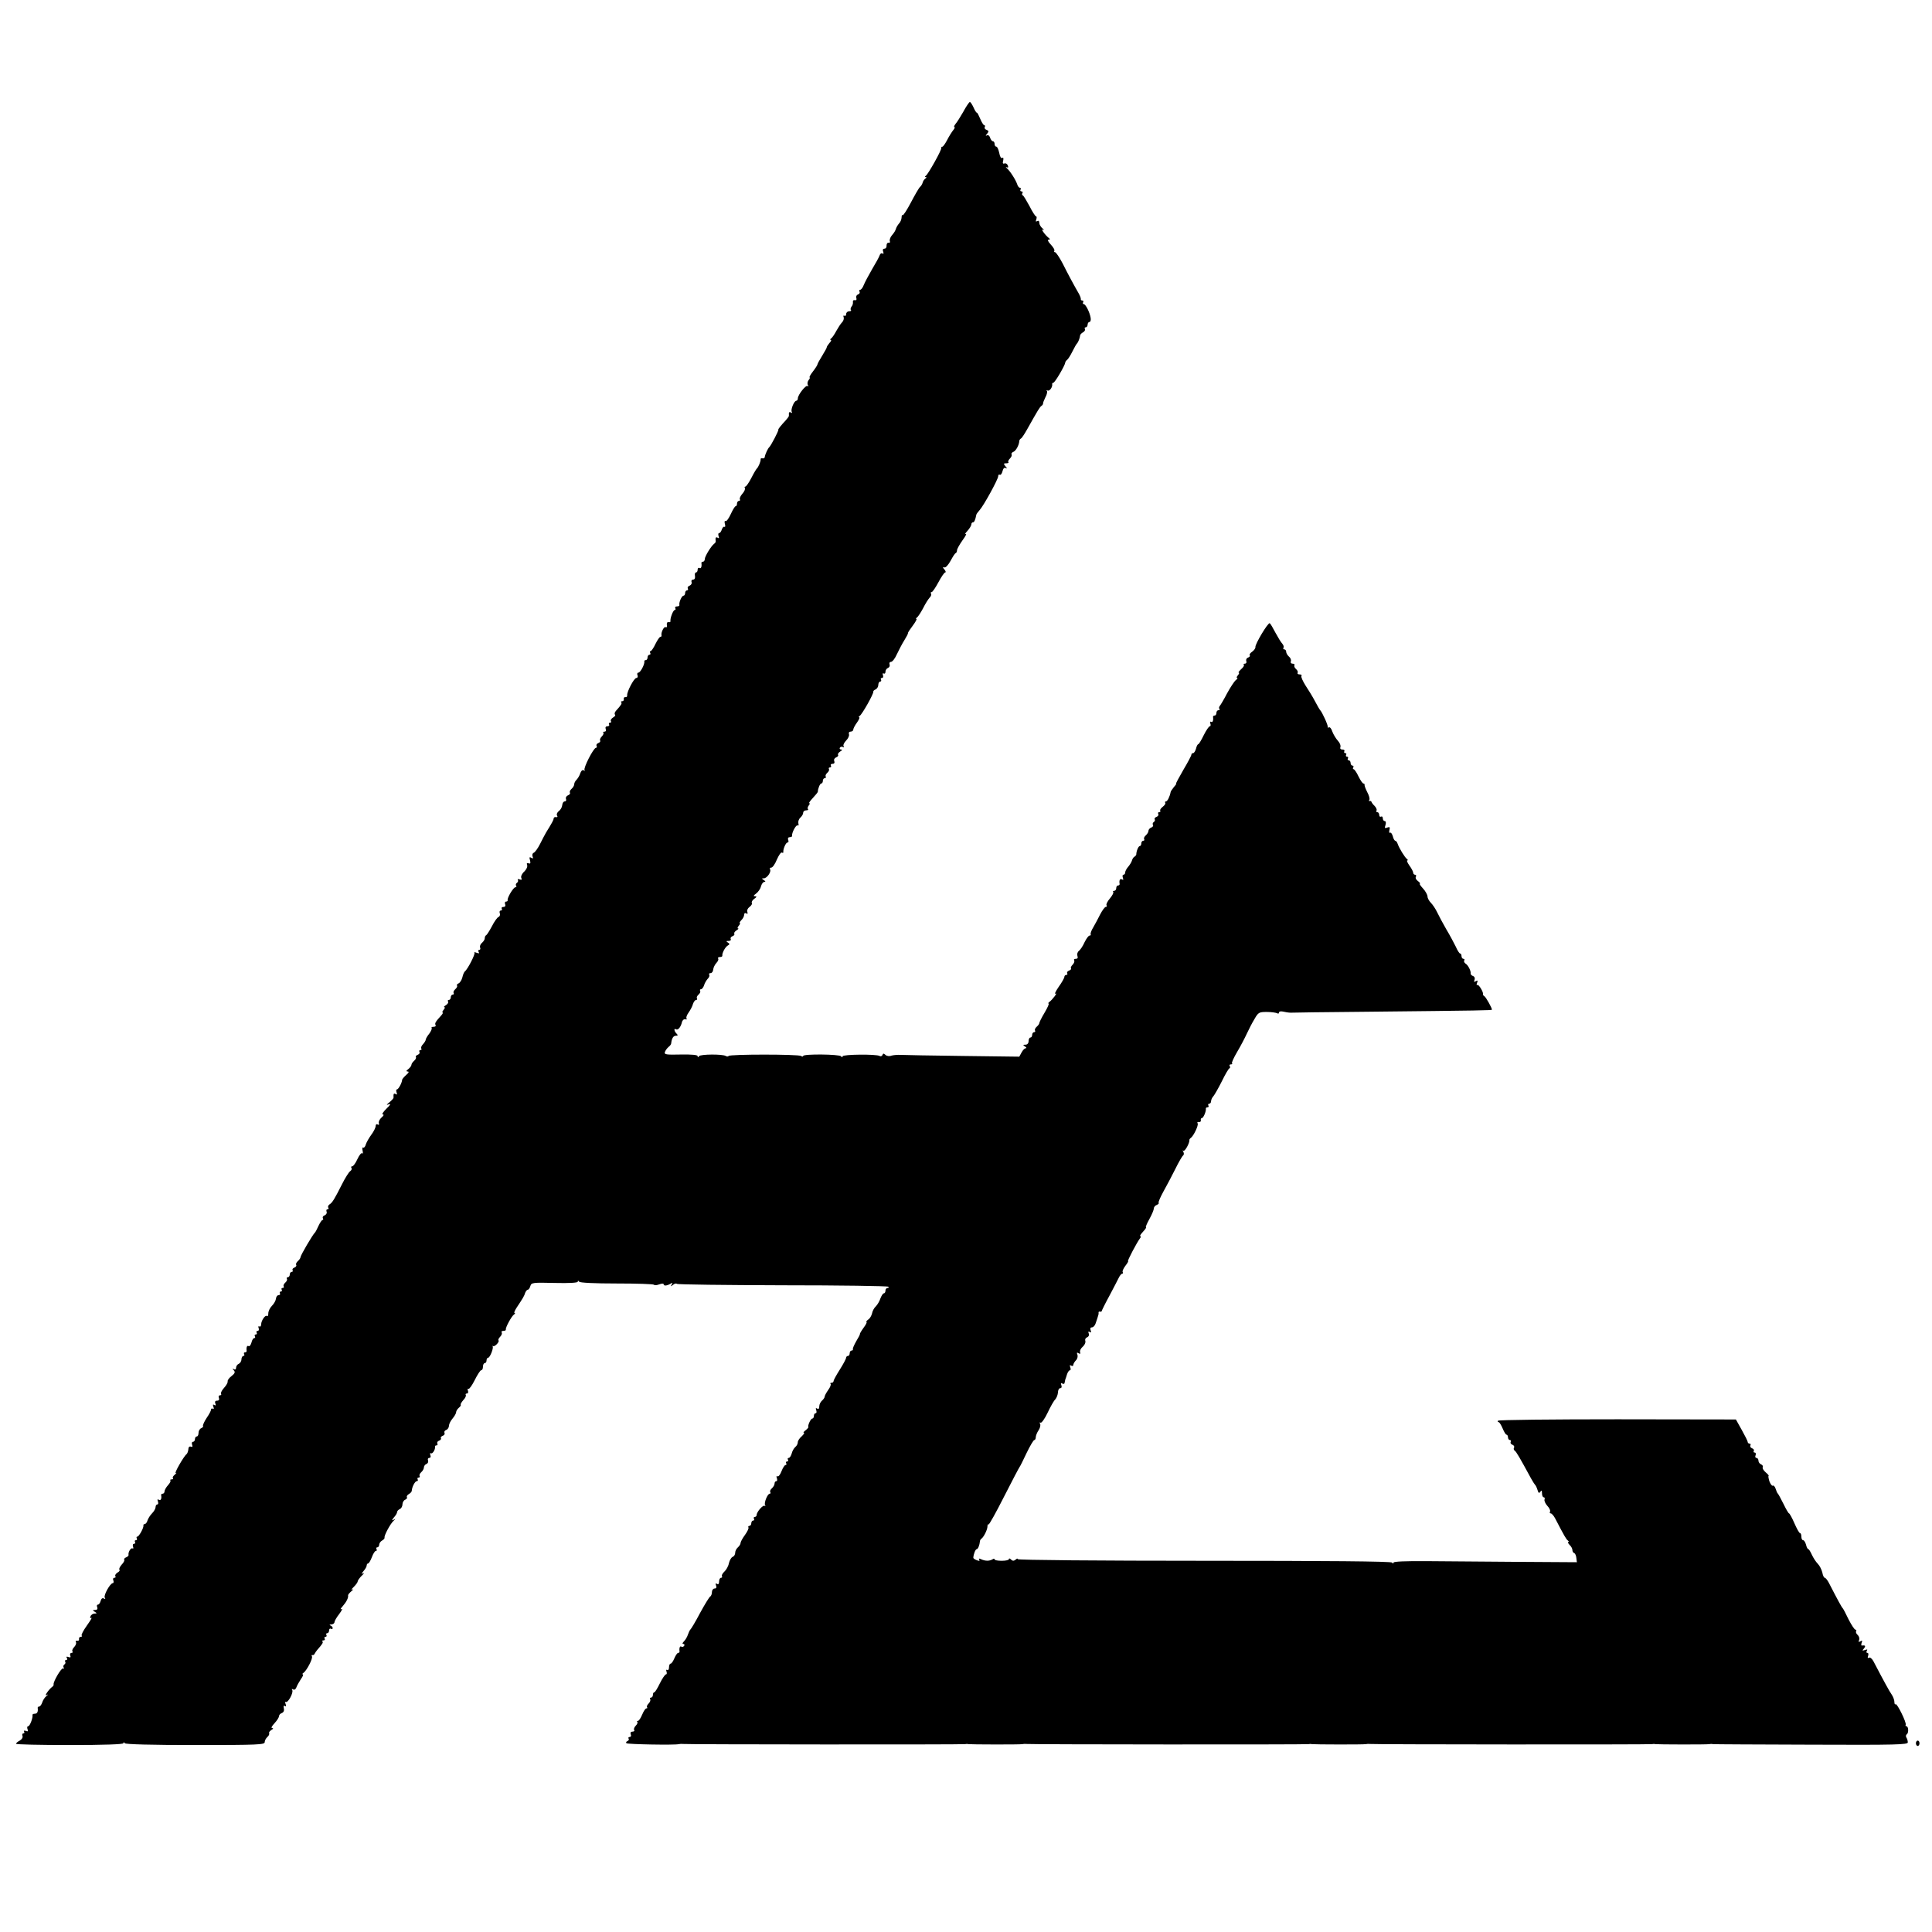 <?xml version="1.0" standalone="no"?>
<!DOCTYPE svg PUBLIC "-//W3C//DTD SVG 20010904//EN"
 "http://www.w3.org/TR/2001/REC-SVG-20010904/DTD/svg10.dtd">
<svg version="1.0" xmlns="http://www.w3.org/2000/svg"
 width="1080pt" height="1080pt" viewBox="0 0 1080 1080"
 preserveAspectRatio="xMidYMid meet">
<g transform="translate(0,1080) scale(0.1,-0.1)"
fill="#000000" stroke="none">
<path d="M5386 10177 c-16 -28 -36 -60 -44 -69 -8 -10 -11 -18 -7 -18 4 0 2
-8 -6 -17 -8 -10 -24 -35 -34 -55 -11 -21 -23 -38 -27 -38 -5 0 -7 -3 -6 -7 3
-10 -73 -146 -86 -155 -7 -5 -7 -8 -1 -8 6 0 5 -4 -2 -8 -6 -4 -13 -14 -15
-22 -2 -8 -8 -19 -15 -25 -6 -5 -29 -45 -51 -87 -22 -42 -43 -74 -46 -71 -3 4
-6 -2 -6 -12 0 -10 -6 -26 -14 -34 -8 -9 -16 -23 -18 -31 -2 -8 -11 -23 -21
-34 -10 -11 -15 -26 -13 -33 3 -7 0 -12 -7 -10 -7 1 -11 -6 -11 -15 1 -10 -4
-18 -12 -18 -8 0 -11 -6 -7 -17 4 -10 2 -14 -4 -10 -6 4 -13 -1 -16 -11 -3 -9
-22 -44 -42 -77 -19 -33 -40 -72 -46 -87 -6 -16 -15 -28 -21 -28 -5 0 -6 -5
-3 -10 3 -6 0 -13 -9 -16 -8 -3 -12 -12 -9 -20 3 -9 0 -14 -8 -12 -8 2 -13 -3
-11 -11 1 -7 -2 -19 -8 -25 -5 -7 -7 -16 -3 -19 3 -4 -1 -7 -10 -7 -9 0 -17
-7 -17 -16 0 -8 -4 -12 -10 -9 -5 3 -7 0 -4 -8 3 -8 -1 -21 -9 -29 -8 -8 -22
-30 -32 -48 -10 -19 -23 -38 -29 -42 -6 -4 -7 -8 -2 -8 5 0 2 -8 -7 -17 -8
-10 -15 -20 -15 -23 1 -3 -11 -24 -25 -47 -15 -24 -27 -46 -27 -49 0 -4 -11
-22 -26 -41 -14 -18 -22 -33 -18 -33 3 0 1 -7 -6 -15 -6 -8 -8 -20 -4 -27 4
-7 4 -10 -1 -6 -9 9 -55 -49 -55 -69 0 -7 -4 -13 -8 -13 -13 0 -33 -50 -26
-62 4 -7 2 -8 -4 -4 -7 4 -12 2 -12 -3 0 -6 0 -13 0 -16 0 -3 -8 -14 -17 -24
-29 -31 -44 -50 -42 -53 3 -5 -43 -92 -51 -98 -7 -6 -23 -39 -25 -55 0 -5 -6
-9 -13 -7 -7 1 -11 -1 -10 -5 2 -10 -13 -46 -22 -53 -3 -3 -17 -26 -30 -52
-14 -27 -29 -48 -33 -48 -5 0 -6 -4 -3 -9 3 -4 -3 -19 -14 -31 -11 -12 -17
-27 -14 -31 3 -5 0 -9 -5 -9 -6 0 -11 -7 -11 -15 0 -8 -3 -15 -8 -15 -4 0 -16
-20 -27 -44 -11 -24 -24 -42 -29 -39 -5 4 -7 -4 -4 -15 4 -12 2 -20 -2 -17 -5
3 -11 -4 -15 -15 -3 -11 -10 -20 -15 -20 -5 0 -6 -7 -3 -17 4 -11 3 -14 -5 -9
-11 6 -14 0 -11 -20 0 -4 -3 -10 -8 -13 -17 -12 -53 -71 -53 -86 0 -8 -5 -15
-10 -15 -6 0 -9 -3 -9 -7 3 -20 -2 -34 -11 -28 -5 3 -10 -1 -10 -9 0 -9 -4
-16 -9 -16 -6 0 -8 -9 -6 -20 2 -12 -2 -20 -10 -20 -8 0 -12 -6 -9 -14 3 -7
-2 -16 -11 -20 -9 -3 -13 -10 -10 -16 3 -5 1 -10 -4 -10 -6 0 -11 -7 -11 -15
0 -8 -4 -15 -9 -15 -10 0 -27 -39 -23 -52 1 -5 -5 -8 -14 -8 -8 0 -12 -4 -9
-10 3 -5 2 -10 -3 -10 -9 0 -27 -47 -24 -63 1 -4 -4 -6 -10 -5 -8 2 -12 -5
-10 -16 2 -10 -1 -15 -7 -12 -9 6 -27 -30 -23 -46 1 -5 -2 -8 -6 -8 -5 0 -17
-18 -28 -40 -10 -22 -23 -40 -27 -40 -5 0 -5 -4 -2 -10 3 -5 1 -10 -4 -10 -6
0 -11 -7 -11 -15 0 -8 -4 -15 -10 -15 -5 0 -9 -3 -8 -7 3 -16 -22 -63 -33 -63
-6 0 -9 -7 -5 -15 3 -8 0 -15 -7 -15 -13 -1 -53 -77 -51 -97 1 -7 -3 -11 -10
-10 -6 1 -10 -4 -9 -10 2 -7 -2 -13 -9 -13 -6 0 -9 -3 -5 -6 5 -6 0 -15 -30
-48 -7 -8 -9 -17 -5 -21 4 -3 -1 -11 -11 -16 -9 -6 -15 -14 -12 -20 4 -5 1 -9
-5 -9 -6 0 -8 -4 -5 -10 3 -5 -1 -10 -9 -10 -10 0 -13 -6 -10 -15 4 -8 1 -15
-7 -15 -7 0 -10 -3 -6 -6 3 -4 -1 -13 -9 -21 -8 -8 -12 -18 -9 -23 3 -4 -2
-11 -11 -14 -8 -3 -12 -10 -9 -16 3 -5 2 -10 -3 -10 -14 0 -73 -116 -64 -125
4 -5 2 -5 -5 -1 -7 4 -14 -3 -19 -16 -3 -12 -13 -28 -20 -36 -8 -7 -14 -19
-14 -26 0 -8 -7 -19 -15 -26 -8 -7 -12 -16 -9 -21 3 -5 -2 -12 -11 -15 -9 -4
-14 -13 -11 -20 3 -8 0 -14 -7 -14 -7 0 -13 -9 -14 -21 -1 -12 -10 -27 -19
-33 -9 -7 -14 -18 -10 -25 5 -7 2 -10 -5 -9 -7 2 -13 -1 -14 -7 0 -9 -8 -23
-43 -80 -6 -11 -22 -40 -33 -63 -12 -24 -28 -46 -35 -49 -7 -2 -10 -12 -7 -20
5 -12 3 -14 -7 -8 -10 6 -12 3 -7 -14 4 -17 2 -21 -8 -17 -9 3 -12 0 -8 -10 3
-9 -4 -24 -16 -36 -13 -11 -20 -27 -17 -35 5 -11 2 -13 -9 -9 -9 3 -13 2 -10
-3 3 -5 1 -12 -5 -16 -6 -4 -8 -11 -5 -16 4 -5 2 -9 -4 -9 -11 0 -47 -60 -43
-72 1 -5 -3 -8 -9 -8 -6 0 -9 -7 -5 -15 3 -9 0 -15 -10 -15 -8 0 -12 -4 -9
-10 3 -5 1 -10 -5 -10 -7 0 -9 -7 -6 -15 3 -9 0 -18 -7 -21 -7 -2 -24 -26 -37
-52 -14 -26 -28 -48 -32 -50 -5 -2 -8 -9 -8 -17 0 -7 -7 -18 -15 -25 -9 -7
-14 -19 -11 -27 3 -7 1 -13 -5 -13 -6 0 -7 -5 -3 -12 5 -8 2 -9 -12 -4 -10 4
-15 4 -12 0 7 -6 -38 -93 -53 -104 -4 -3 -11 -18 -14 -33 -4 -16 -14 -31 -21
-34 -8 -3 -12 -9 -9 -13 3 -4 -2 -13 -10 -20 -8 -7 -12 -16 -9 -21 3 -5 0 -9
-5 -9 -6 0 -11 -7 -11 -15 0 -8 -5 -15 -11 -15 -5 0 -8 -4 -4 -9 3 -6 -3 -14
-12 -20 -10 -6 -14 -11 -9 -11 5 0 3 -7 -4 -15 -7 -8 -9 -15 -6 -15 4 0 1 -7
-6 -15 -33 -36 -39 -46 -33 -55 3 -6 -2 -10 -11 -10 -10 0 -14 -3 -11 -6 3 -4
-3 -18 -13 -32 -11 -13 -20 -29 -20 -34 0 -5 -7 -16 -15 -25 -8 -8 -13 -19
-10 -24 4 -5 1 -9 -5 -9 -6 0 -8 -5 -5 -10 3 -6 -1 -13 -9 -16 -9 -3 -14 -10
-11 -14 3 -4 -2 -13 -10 -20 -8 -7 -15 -17 -15 -23 0 -5 -8 -16 -17 -23 -13
-10 -14 -13 -4 -14 9 0 7 -6 -8 -19 -12 -11 -23 -23 -23 -28 -1 -17 -21 -53
-29 -53 -5 0 -5 -7 -2 -17 4 -11 3 -14 -5 -9 -11 6 -13 2 -12 -20 1 -3 -9 -14
-22 -25 -19 -16 -20 -18 -4 -12 13 4 8 -4 -14 -25 -18 -18 -27 -32 -20 -32 8
0 5 -7 -7 -17 -11 -10 -18 -24 -15 -32 3 -8 0 -11 -7 -7 -6 4 -11 0 -11 -9 0
-9 -11 -31 -24 -48 -13 -18 -27 -42 -31 -55 -3 -12 -10 -20 -15 -17 -4 3 -6
-5 -3 -17 3 -13 2 -20 -2 -15 -5 4 -17 -11 -27 -33 -10 -22 -23 -40 -29 -40
-6 0 -8 -4 -4 -9 3 -6 0 -13 -7 -18 -7 -4 -28 -37 -46 -73 -43 -85 -54 -103
-70 -113 -7 -5 -10 -12 -7 -18 4 -5 2 -9 -4 -9 -6 0 -8 -6 -5 -14 3 -7 -2 -16
-11 -20 -9 -3 -13 -10 -10 -16 3 -5 3 -10 -2 -10 -4 0 -14 -15 -22 -32 -8 -18
-17 -35 -20 -38 -12 -10 -81 -128 -81 -138 0 -5 -7 -15 -15 -22 -8 -7 -12 -16
-9 -21 3 -5 -2 -12 -10 -15 -9 -3 -13 -10 -10 -15 3 -5 0 -9 -5 -9 -6 0 -11
-7 -11 -15 0 -8 -5 -15 -11 -15 -5 0 -8 -4 -5 -9 3 -5 -1 -14 -9 -21 -8 -7
-12 -16 -9 -21 3 -5 0 -9 -6 -9 -6 0 -8 -4 -5 -10 3 -5 1 -10 -5 -10 -6 0 -8
-4 -5 -10 3 -5 0 -10 -7 -10 -8 0 -14 -9 -15 -19 -1 -11 -11 -29 -22 -40 -12
-12 -21 -31 -21 -43 0 -12 -3 -18 -7 -15 -9 9 -32 -24 -33 -46 0 -10 -4 -15
-10 -12 -6 3 -7 -1 -4 -9 3 -9 1 -16 -6 -16 -6 0 -8 -4 -5 -10 3 -5 1 -10 -5
-10 -6 0 -8 -4 -5 -10 3 -5 2 -10 -3 -10 -6 0 -13 -11 -16 -25 -4 -14 -11 -23
-16 -20 -9 6 -14 -8 -11 -27 0 -5 -4 -8 -10 -8 -5 0 -7 -4 -4 -10 3 -5 1 -10
-4 -10 -6 0 -11 -9 -11 -19 0 -10 -7 -21 -15 -25 -8 -3 -15 -13 -15 -21 0 -10
-5 -13 -12 -9 -10 5 -10 4 -1 -6 9 -10 7 -17 -13 -33 -14 -10 -23 -24 -21 -30
1 -5 -7 -21 -20 -35 -12 -13 -20 -28 -17 -33 3 -5 0 -9 -6 -9 -7 0 -10 -7 -6
-15 3 -9 0 -15 -10 -15 -11 0 -14 -6 -10 -16 4 -10 2 -13 -6 -8 -8 5 -9 2 -5
-10 4 -10 3 -15 -3 -11 -6 3 -10 1 -10 -5 0 -6 -11 -27 -25 -47 -13 -20 -22
-40 -20 -44 3 -4 -2 -9 -10 -13 -8 -3 -15 -15 -15 -26 0 -11 -4 -20 -10 -20
-5 0 -10 -7 -10 -15 0 -8 -5 -15 -11 -15 -6 0 -8 -7 -5 -16 4 -11 2 -15 -7
-11 -8 3 -14 -3 -14 -16 -1 -11 -6 -23 -10 -26 -15 -11 -73 -112 -60 -106 6 4
4 0 -5 -8 -10 -8 -15 -17 -11 -20 3 -4 0 -7 -7 -7 -7 0 -11 -3 -7 -6 3 -3 -3
-15 -14 -27 -10 -11 -19 -27 -19 -34 0 -7 -5 -13 -10 -13 -6 0 -9 -3 -9 -7 4
-22 -2 -33 -13 -27 -8 5 -9 2 -5 -9 3 -10 2 -17 -3 -17 -6 0 -10 -7 -10 -15 0
-8 -9 -24 -19 -34 -10 -10 -22 -28 -26 -40 -3 -12 -11 -21 -16 -21 -5 0 -8 -3
-7 -7 3 -13 -25 -63 -34 -63 -5 0 -6 -4 -3 -10 3 -5 1 -10 -5 -10 -6 0 -8 -4
-5 -10 3 -5 1 -10 -5 -10 -7 0 -9 -7 -6 -16 3 -8 2 -13 -3 -10 -9 6 -26 -22
-22 -37 0 -4 -6 -10 -14 -13 -8 -3 -13 -9 -10 -14 2 -4 -4 -16 -15 -27 -10
-12 -16 -24 -12 -28 4 -3 -1 -11 -11 -16 -9 -6 -15 -14 -12 -20 4 -5 1 -9 -5
-9 -7 0 -10 -7 -6 -15 3 -8 1 -15 -3 -15 -15 0 -53 -69 -45 -81 5 -8 3 -9 -5
-5 -8 5 -14 0 -18 -13 -3 -12 -10 -21 -15 -21 -6 0 -8 -7 -4 -15 3 -10 -1 -15
-12 -15 -15 0 -15 -2 -2 -10 13 -8 13 -10 -1 -10 -9 0 -20 -7 -23 -16 -3 -9
-2 -12 5 -8 6 3 -6 -16 -25 -43 -20 -28 -33 -53 -29 -56 3 -4 1 -7 -5 -7 -7 0
-11 -6 -10 -12 2 -7 -3 -12 -10 -10 -8 1 -11 -2 -7 -8 3 -6 -1 -17 -9 -26 -9
-9 -14 -20 -11 -25 4 -5 1 -9 -5 -9 -7 0 -10 -7 -7 -14 4 -11 1 -13 -10 -9
-11 4 -14 2 -9 -5 4 -7 2 -12 -4 -12 -6 0 -9 -4 -5 -9 3 -5 1 -12 -5 -16 -6
-4 -7 -11 -4 -17 4 -6 3 -8 -3 -5 -9 6 -56 -74 -53 -89 1 -4 -2 -10 -7 -13
-19 -14 -47 -54 -33 -47 11 6 11 4 -1 -6 -9 -7 -19 -23 -23 -36 -4 -12 -12
-22 -17 -22 -5 0 -8 -3 -8 -7 3 -21 -2 -33 -16 -33 -8 0 -14 -3 -13 -7 3 -16
-15 -63 -24 -63 -6 0 -7 -7 -4 -16 5 -12 2 -15 -9 -10 -9 3 -13 2 -10 -4 3 -6
2 -10 -4 -10 -6 0 -8 -6 -5 -14 3 -8 -3 -19 -15 -26 -12 -6 -21 -14 -21 -18 0
-4 135 -7 300 -7 193 0 300 4 300 10 0 7 3 7 8 0 4 -6 148 -10 395 -10 351 0
387 2 387 16 0 9 7 22 15 29 8 7 12 16 10 21 -3 4 3 12 12 18 11 6 13 11 5 11
-8 0 -2 11 13 27 14 15 25 33 25 39 0 7 7 15 16 18 10 4 14 14 11 26 -3 13 -1
18 6 13 7 -4 8 0 4 11 -4 9 -3 15 1 12 12 -7 44 52 36 66 -4 7 -3 8 5 4 6 -4
14 0 18 11 3 10 15 30 25 46 11 15 16 27 11 27 -4 0 -3 4 3 8 18 11 55 82 48
93 -3 5 -2 8 3 7 4 -2 10 2 12 7 3 6 9 15 15 22 29 33 34 41 29 47 -4 3 -1 6
6 6 7 0 9 5 6 10 -3 6 -1 10 5 10 6 0 8 5 5 10 -3 6 -1 10 4 10 6 0 11 7 11
16 0 8 5 12 10 9 6 -3 10 -2 10 4 0 5 -6 12 -12 14 -8 3 -6 6 5 6 9 1 17 6 17
13 0 6 12 27 27 46 15 20 20 32 12 27 -8 -4 -5 3 7 16 21 24 33 48 30 61 0 4
8 14 19 23 11 9 13 13 5 9 -8 -4 -5 3 8 15 12 12 22 26 22 31 0 5 10 19 22 31
13 12 16 18 8 14 -11 -6 -10 -3 2 12 10 11 18 25 18 31 0 7 4 12 8 12 4 0 14
16 21 35 7 19 17 35 22 35 6 0 7 4 4 10 -3 6 -1 10 4 10 6 0 11 7 11 15 0 7 7
18 16 23 9 5 15 12 14 16 -4 11 33 79 50 94 13 12 13 13 0 6 -11 -6 -10 -2 2
13 10 11 18 24 18 30 0 6 7 13 15 17 8 3 15 15 15 26 0 11 7 23 15 26 8 4 13
10 10 14 -3 5 2 13 11 18 9 5 16 13 16 18 1 21 18 54 28 54 6 0 8 5 5 10 -3 6
-1 10 5 10 6 0 9 4 6 9 -3 5 1 14 9 21 8 7 15 19 15 27 0 7 6 16 14 19 8 3 12
12 9 20 -3 8 0 14 7 14 7 0 10 7 6 16 -3 8 -2 13 3 10 9 -6 26 22 23 37 -1 4
3 7 9 7 5 0 7 5 4 10 -3 6 1 13 9 16 9 3 14 10 11 14 -3 4 2 11 11 14 8 3 12
10 9 16 -3 6 1 13 9 16 9 3 16 14 16 24 0 9 9 27 20 40 11 13 20 29 20 35 0 7
7 18 15 25 9 7 13 15 11 17 -3 3 4 14 14 26 11 11 17 24 14 29 -3 4 0 8 6 8 7
0 9 7 6 16 -3 8 -2 13 3 10 4 -3 20 19 35 49 15 30 31 55 36 55 6 0 10 9 10
20 0 11 5 20 10 20 6 0 10 7 10 15 0 8 4 15 9 15 10 0 32 55 25 64 -2 3 -1 4
2 1 9 -6 38 24 31 32 -3 3 1 12 9 20 8 8 12 19 9 24 -4 5 1 9 9 9 9 0 15 3 14
8 -3 10 32 75 46 84 6 4 7 8 3 8 -5 0 0 12 10 28 37 56 44 67 49 85 4 9 10 17
14 17 5 0 12 9 15 21 6 19 13 20 136 17 81 -2 129 1 129 7 0 7 3 7 8 0 4 -6
86 -10 210 -10 112 0 206 -3 208 -7 3 -4 16 -3 29 2 14 5 25 6 25 1 0 -11 19
-9 39 3 11 7 12 6 6 -5 -7 -11 -6 -12 7 -2 8 7 18 10 22 6 4 -4 270 -7 591 -8
321 0 587 -4 591 -8 4 -4 2 -7 -4 -7 -7 0 -12 -7 -12 -15 0 -8 -4 -15 -9 -15
-5 0 -13 -13 -19 -28 -5 -16 -17 -36 -26 -45 -10 -9 -19 -27 -21 -39 -3 -13
-12 -29 -22 -35 -9 -7 -13 -13 -9 -13 4 0 -3 -15 -16 -32 -13 -18 -22 -34 -21
-35 2 -2 -8 -20 -20 -40 -12 -21 -21 -41 -19 -45 1 -5 -2 -8 -8 -8 -5 0 -10
-7 -10 -15 0 -8 -4 -15 -10 -15 -5 0 -10 -5 -10 -10 0 -6 -16 -36 -35 -66 -19
-30 -35 -59 -35 -64 0 -6 -5 -10 -12 -10 -6 0 -8 -3 -5 -6 4 -4 -2 -19 -13
-34 -11 -16 -20 -32 -20 -38 0 -5 -7 -15 -15 -22 -8 -7 -15 -21 -15 -32 0 -12
-4 -17 -12 -12 -8 5 -9 2 -5 -9 3 -10 2 -17 -3 -17 -6 0 -10 -7 -10 -15 0 -8
-4 -15 -9 -15 -9 0 -27 -40 -22 -48 1 -2 -6 -10 -16 -18 -10 -7 -14 -14 -9
-14 5 0 -1 -8 -12 -19 -12 -10 -22 -25 -22 -33 0 -9 -6 -21 -14 -27 -8 -7 -17
-23 -20 -36 -4 -14 -11 -25 -17 -25 -6 0 -7 -5 -4 -10 3 -5 1 -10 -5 -10 -6 0
-8 -4 -5 -10 3 -5 2 -10 -4 -10 -5 0 -15 -16 -22 -34 -7 -19 -17 -32 -23 -29
-5 4 -7 -1 -3 -10 3 -10 2 -17 -3 -17 -6 0 -10 -6 -10 -14 0 -7 -7 -19 -15
-26 -8 -7 -12 -16 -9 -21 3 -5 2 -9 -3 -9 -12 0 -33 -51 -26 -64 3 -6 3 -8 -2
-4 -8 8 -45 -33 -45 -51 0 -6 -5 -11 -11 -11 -5 0 -7 -5 -4 -10 3 -6 1 -10 -4
-10 -6 0 -11 -7 -11 -15 0 -8 -5 -15 -11 -15 -5 0 -8 -4 -5 -9 3 -4 -6 -23
-19 -41 -14 -19 -25 -39 -25 -46 0 -6 -7 -17 -15 -24 -8 -7 -15 -20 -15 -30 0
-10 -6 -20 -14 -23 -8 -3 -17 -19 -21 -35 -3 -17 -15 -38 -25 -47 -11 -10 -17
-22 -14 -26 3 -5 0 -9 -5 -9 -6 0 -11 -9 -11 -21 0 -13 -4 -18 -12 -13 -8 5
-9 2 -5 -9 4 -11 1 -17 -8 -17 -8 0 -15 -9 -15 -19 0 -11 -4 -23 -10 -26 -5
-3 -31 -45 -57 -93 -25 -48 -50 -89 -54 -92 -3 -3 -9 -15 -13 -27 -4 -13 -14
-30 -22 -38 -9 -9 -11 -15 -4 -15 6 0 8 -5 5 -10 -4 -6 -11 -8 -16 -5 -8 6
-13 -8 -10 -27 0 -5 -3 -8 -8 -8 -5 0 -14 -14 -21 -30 -7 -17 -16 -30 -21 -30
-5 0 -9 -9 -9 -21 0 -11 -4 -17 -10 -14 -6 3 -7 -1 -4 -9 3 -9 2 -16 -3 -16
-5 0 -20 -22 -34 -50 -13 -27 -27 -50 -31 -50 -5 0 -8 -7 -8 -15 0 -8 -5 -15
-11 -15 -5 0 -8 -4 -4 -9 3 -5 -1 -16 -9 -24 -8 -8 -12 -17 -9 -21 4 -3 2 -6
-3 -6 -6 0 -16 -16 -24 -35 -8 -19 -18 -35 -24 -35 -5 0 -7 -3 -3 -6 3 -4 -1
-13 -9 -21 -8 -8 -12 -19 -9 -24 4 -5 -1 -9 -9 -9 -10 0 -13 -6 -10 -15 4 -8
1 -15 -6 -15 -6 0 -9 -4 -6 -9 4 -5 0 -11 -6 -14 -7 -2 -10 -8 -6 -12 6 -6
269 -11 293 -5 6 1 15 2 20 1 14 -3 1568 -4 1580 -1 6 1 13 2 18 0 10 -2 290
-3 302 0 6 1 15 2 20 1 14 -3 1568 -4 1580 -1 6 1 13 2 18 0 10 -2 290 -3 302
0 6 1 15 2 20 1 14 -3 1568 -4 1580 -1 6 1 13 2 18 0 10 -2 290 -3 302 0 6 1
15 2 20 0 6 -1 253 -2 551 -3 478 -2 540 0 539 13 0 9 -4 21 -8 27 -4 6 -3 14
2 18 12 7 10 45 -2 45 -4 0 -6 3 -4 8 7 10 -49 123 -56 115 -4 -3 -7 2 -7 13
0 11 -7 29 -15 41 -13 18 -45 77 -102 186 -8 15 -19 24 -25 20 -7 -4 -9 0 -5
10 3 10 2 17 -4 17 -6 0 -7 5 -3 12 5 8 2 9 -11 4 -15 -5 -16 -4 -5 9 11 14 7
19 -12 16 -4 0 -4 7 -1 16 5 12 3 14 -7 8 -10 -6 -12 -4 -7 8 3 8 -1 21 -8 27
-8 7 -12 16 -9 21 3 5 1 9 -4 9 -5 0 -22 26 -38 57 -15 32 -30 60 -33 63 -5 4
-26 42 -78 143 -8 15 -18 27 -22 27 -5 0 -11 13 -14 30 -4 16 -15 38 -25 48
-11 11 -25 33 -33 50 -8 18 -17 32 -20 32 -4 0 -10 11 -13 25 -4 14 -11 25
-16 25 -6 0 -10 9 -10 20 0 11 -3 20 -8 20 -4 0 -18 25 -31 55 -13 30 -27 55
-30 55 -3 0 -17 24 -31 53 -14 28 -28 54 -31 57 -4 3 -9 15 -13 28 -4 12 -11
20 -16 17 -4 -3 -13 9 -19 25 -5 17 -7 30 -4 30 3 0 -4 9 -16 19 -13 11 -20
24 -17 29 3 6 -1 12 -9 16 -8 3 -15 12 -15 21 0 8 -5 15 -11 15 -6 0 -9 7 -5
15 3 8 1 15 -5 15 -6 0 -8 4 -5 9 3 5 -1 12 -10 15 -8 3 -12 10 -9 16 3 5 1
10 -4 10 -6 0 -11 4 -11 9 0 5 -15 35 -33 67 l-33 59 -662 1 c-365 0 -665 -3
-668 -8 -3 -4 -1 -8 4 -8 4 0 14 -16 22 -35 8 -19 17 -35 22 -35 4 0 8 -7 8
-15 0 -8 5 -15 11 -15 5 0 7 -5 4 -10 -3 -6 1 -13 9 -16 9 -3 13 -11 10 -16
-4 -6 -2 -13 3 -17 9 -5 29 -40 92 -156 9 -16 19 -32 22 -35 4 -3 10 -16 14
-29 5 -18 9 -20 16 -10 6 10 9 8 9 -8 0 -13 4 -23 10 -23 5 0 7 -6 4 -13 -2
-7 5 -23 16 -35 12 -12 18 -27 15 -32 -3 -6 -2 -10 4 -10 5 0 16 -12 24 -27
52 -100 63 -119 72 -125 6 -4 6 -8 2 -8 -5 0 -1 -7 7 -16 9 -8 16 -21 16 -29
0 -7 4 -15 10 -17 5 -1 11 -14 12 -27 l3 -24 -325 2 c-179 1 -409 3 -513 4
-119 1 -187 -2 -187 -8 0 -7 -3 -7 -8 0 -4 7 -366 10 -1049 10 -587 0 -1043 4
-1043 9 0 5 -6 4 -13 -3 -10 -8 -17 -7 -25 1 -7 7 -12 8 -12 2 0 -5 -18 -9
-40 -9 -22 0 -40 3 -40 8 0 4 -6 5 -12 0 -17 -10 -39 -10 -62 0 -12 6 -16 6
-12 -2 5 -7 0 -8 -13 -3 -11 4 -20 10 -20 14 1 20 12 48 19 48 7 0 16 22 18
44 0 5 4 12 9 15 13 10 33 50 33 68 0 9 3 14 6 11 3 -3 42 67 87 156 45 88 84
163 87 166 3 3 20 38 39 78 19 39 38 72 43 72 4 0 8 7 8 15 0 9 7 27 16 40 9
13 12 30 8 36 -4 7 -3 9 3 6 5 -3 23 21 39 55 16 34 35 68 43 75 7 8 14 25 15
38 0 14 6 25 13 25 7 0 10 7 6 17 -4 11 -3 14 5 9 7 -4 13 -2 13 3 1 6 3 14 4
19 2 4 6 17 10 30 4 12 11 22 16 22 5 0 5 7 2 17 -4 11 -3 14 5 9 7 -4 12 -2
12 4 0 6 7 18 15 26 8 8 11 22 8 31 -5 12 -3 14 7 8 8 -5 11 -3 8 6 -3 8 4 22
15 31 11 10 17 24 14 32 -3 8 1 17 10 20 9 4 13 13 9 22 -4 10 -2 13 6 8 8 -5
9 -2 5 9 -4 11 -1 17 7 17 8 0 17 10 21 23 4 12 8 25 10 30 6 18 7 22 6 30 0
4 3 6 8 5 5 -2 10 0 10 4 1 4 20 43 43 85 23 43 46 88 52 100 6 13 15 23 19
23 5 0 6 4 3 9 -3 5 4 20 15 35 11 14 18 26 15 26 -6 0 50 106 67 128 5 6 6
12 1 12 -4 0 3 11 16 25 13 14 20 25 16 25 -3 0 5 20 19 45 14 25 25 52 25 59
0 8 7 17 16 20 9 4 14 9 11 12 -3 3 9 31 26 62 18 32 48 89 67 127 19 39 39
73 44 76 5 4 5 13 1 20 -5 8 -4 11 0 6 8 -6 35 42 34 60 -1 3 3 9 8 12 16 12
44 71 38 81 -4 6 -1 9 7 8 7 -2 12 3 11 10 -2 6 1 12 6 12 8 0 24 37 22 53 -1
4 4 7 10 7 5 0 7 5 4 10 -3 5 -1 10 4 10 6 0 11 6 11 14 0 8 6 21 13 28 6 7
28 45 47 83 19 39 38 72 43 73 4 2 5 8 1 13 -3 5 0 9 7 9 7 0 10 3 6 6 -3 3
10 32 29 64 19 32 43 78 54 102 11 24 30 61 43 82 21 37 26 39 69 39 25 0 51
-4 57 -7 6 -4 11 -2 11 4 0 6 10 8 23 5 12 -3 31 -6 42 -6 11 1 193 3 405 5
673 7 720 8 720 12 0 10 -33 69 -42 75 -5 3 -9 8 -8 10 5 10 -24 58 -31 53 -5
-3 -6 3 -2 12 5 13 3 15 -7 9 -10 -6 -12 -4 -7 8 3 9 0 18 -9 21 -8 3 -13 9
-13 13 3 14 -14 48 -28 56 -7 5 -11 12 -8 18 4 5 1 9 -4 9 -6 0 -11 7 -11 15
0 8 -3 15 -8 15 -4 0 -15 17 -24 38 -10 20 -33 64 -53 97 -19 33 -42 76 -51
95 -9 19 -25 43 -35 53 -10 10 -19 26 -19 35 0 9 -11 30 -25 45 -14 15 -22 27
-18 27 4 0 0 7 -11 15 -10 7 -15 18 -11 24 3 6 1 11 -4 11 -6 0 -11 5 -11 11
0 6 -9 24 -21 40 -11 16 -17 29 -12 29 4 0 4 4 -2 8 -12 9 -44 61 -52 85 -3 9
-9 17 -13 17 -4 0 -11 11 -14 25 -4 14 -11 23 -15 20 -5 -3 -7 4 -4 15 4 16 2
19 -12 14 -14 -6 -16 -3 -10 14 4 13 2 22 -4 22 -6 0 -11 7 -11 16 0 8 -4 12
-10 9 -5 -3 -10 1 -10 9 0 9 -5 16 -11 16 -5 0 -8 4 -4 9 3 5 -2 16 -10 25 -9
8 -17 19 -18 23 -1 4 -6 7 -10 5 -5 -1 -6 2 -2 7 3 6 -2 25 -12 43 -9 18 -16
36 -15 41 1 4 -2 7 -6 7 -5 0 -17 18 -28 40 -10 22 -23 40 -27 40 -5 0 -5 5
-2 10 3 6 1 10 -4 10 -6 0 -11 7 -11 15 0 8 -5 15 -11 15 -5 0 -7 5 -4 10 3 6
1 10 -5 10 -6 0 -8 5 -5 10 3 6 1 10 -5 10 -6 0 -8 5 -5 10 3 6 -1 10 -10 10
-11 0 -15 5 -12 14 3 8 -3 23 -14 35 -11 12 -25 35 -31 51 -5 17 -14 27 -19
24 -5 -3 -8 -2 -7 3 3 8 -31 82 -42 93 -3 3 -16 25 -29 50 -13 25 -37 64 -53
88 -15 24 -26 48 -23 53 4 5 -1 9 -10 9 -9 0 -14 4 -11 9 3 5 -1 14 -9 21 -8
7 -12 16 -9 21 3 5 -2 9 -10 9 -9 0 -13 6 -10 13 3 8 -2 20 -11 27 -8 7 -15
19 -15 26 0 8 -5 14 -11 14 -5 0 -8 4 -4 9 3 5 0 15 -7 23 -7 7 -24 35 -38 61
-14 27 -28 51 -32 53 -9 6 -83 -118 -80 -133 1 -6 -7 -18 -18 -26 -11 -7 -17
-17 -14 -20 4 -4 0 -9 -9 -13 -9 -3 -13 -12 -10 -20 3 -8 -1 -14 -8 -14 -7 0
-9 -3 -6 -6 4 -4 -3 -15 -15 -25 -11 -11 -18 -19 -13 -19 4 0 2 -7 -5 -15 -7
-8 -9 -15 -4 -15 4 0 1 -6 -8 -12 -8 -7 -30 -40 -48 -73 -17 -33 -36 -65 -41
-71 -5 -6 -6 -14 -2 -17 3 -4 1 -7 -5 -7 -7 0 -12 -7 -12 -15 0 -8 -4 -15 -10
-15 -5 0 -9 -3 -9 -7 3 -20 -2 -34 -11 -28 -6 3 -7 -1 -4 -9 3 -9 2 -16 -3
-16 -5 0 -20 -22 -34 -50 -13 -27 -27 -50 -30 -50 -4 0 -10 -11 -13 -25 -4
-14 -11 -25 -16 -25 -6 0 -10 -4 -10 -9 0 -5 -20 -43 -45 -85 -24 -42 -43 -76
-40 -76 3 0 -3 -9 -13 -20 -9 -12 -18 -24 -18 -28 -5 -26 -18 -52 -26 -52 -5
0 -7 -4 -4 -8 3 -5 -4 -14 -14 -22 -10 -8 -17 -17 -14 -22 3 -4 0 -8 -6 -8 -6
0 -8 -5 -5 -10 3 -6 -1 -13 -9 -16 -9 -3 -14 -10 -11 -14 3 -5 1 -11 -5 -15
-6 -4 -8 -11 -5 -16 4 -5 -1 -12 -9 -15 -9 -3 -16 -12 -16 -19 0 -7 -7 -18
-15 -25 -8 -7 -12 -16 -9 -21 3 -5 0 -9 -5 -9 -6 0 -11 -7 -11 -15 0 -8 -4
-15 -9 -15 -7 0 -19 -28 -19 -47 0 -3 -5 -9 -10 -12 -6 -3 -12 -13 -14 -21 -2
-8 -11 -23 -20 -34 -10 -11 -18 -26 -18 -33 0 -7 -4 -13 -10 -13 -5 0 -6 -7
-3 -17 4 -11 3 -14 -5 -9 -11 6 -17 -5 -13 -26 0 -5 -4 -8 -9 -8 -6 0 -10 -7
-10 -15 0 -8 -5 -15 -12 -15 -6 0 -8 -3 -5 -6 4 -4 -5 -20 -18 -36 -14 -16
-23 -34 -19 -39 3 -5 1 -9 -5 -9 -5 0 -19 -19 -31 -42 -12 -24 -29 -56 -39
-73 -10 -16 -16 -33 -14 -37 2 -5 0 -8 -6 -8 -6 0 -18 -17 -28 -37 -9 -21 -24
-43 -32 -49 -8 -6 -11 -18 -8 -28 4 -10 1 -16 -9 -16 -8 0 -13 -4 -9 -9 3 -5
-1 -16 -9 -24 -8 -8 -12 -17 -9 -21 3 -3 -2 -8 -11 -12 -9 -3 -13 -10 -10 -15
3 -5 0 -9 -5 -9 -6 0 -11 -5 -11 -11 0 -6 -14 -31 -32 -56 -17 -25 -25 -42
-17 -38 14 9 -18 -34 -36 -47 -5 -4 -7 -8 -3 -8 4 0 -6 -23 -22 -50 -17 -28
-30 -55 -30 -59 0 -5 -7 -14 -15 -21 -8 -7 -12 -16 -9 -21 3 -5 0 -9 -5 -9 -6
0 -11 -7 -11 -15 0 -8 -4 -15 -10 -15 -5 0 -10 -9 -10 -20 0 -12 -7 -20 -17
-20 -15 0 -16 -2 -3 -10 8 -5 10 -10 4 -10 -6 0 -16 -10 -23 -23 l-13 -24
-316 4 c-174 2 -330 5 -347 6 -16 1 -40 -1 -51 -4 -12 -5 -27 -3 -34 4 -10 9
-14 9 -17 -1 -3 -6 -10 -9 -16 -5 -18 11 -207 9 -207 -2 0 -7 -3 -7 -8 0 -9
12 -212 14 -212 2 0 -4 -6 -5 -12 0 -17 10 -398 10 -405 0 -2 -4 -10 -4 -16 0
-19 11 -141 10 -149 -1 -6 -8 -8 -8 -8 0 0 7 -33 10 -94 9 -83 -2 -94 0 -89
14 3 9 12 21 20 28 8 6 15 15 15 20 3 28 12 43 26 43 12 0 13 3 4 12 -14 14
-16 32 -3 24 11 -7 27 13 33 39 2 11 11 19 19 17 8 -2 11 0 7 4 -4 4 1 19 11
33 10 14 22 36 25 49 4 12 12 22 17 22 6 0 8 4 5 9 -3 5 1 14 9 21 8 7 12 16
9 21 -3 5 -1 9 5 9 5 0 13 10 17 22 3 12 13 28 20 36 8 7 12 18 9 23 -4 5 0 9
7 9 8 0 14 9 15 20 1 11 9 27 17 36 9 9 14 20 11 25 -4 5 1 9 9 9 9 0 15 3 14
8 -2 13 15 47 30 56 12 7 12 10 1 17 -11 7 -10 9 4 9 10 0 15 5 12 10 -3 6 1
13 9 16 9 3 14 10 11 14 -3 5 3 13 12 19 10 6 14 11 9 11 -5 0 -3 7 4 15 7 8
9 15 6 15 -4 0 0 7 8 16 9 8 16 22 16 30 0 9 5 12 12 8 7 -5 9 -2 6 8 -4 8 2
21 12 28 11 8 16 18 13 22 -3 5 3 16 13 23 15 11 16 14 4 15 -10 0 -8 4 7 15
11 8 24 26 27 40 4 14 12 25 19 25 8 0 7 4 -3 10 -13 9 -13 10 0 10 18 0 43
37 35 50 -4 6 0 10 7 10 7 0 21 20 31 45 11 25 23 42 28 39 5 -3 9 -2 8 3 -2
16 14 53 23 53 6 0 8 7 4 15 -3 9 0 15 9 15 8 0 14 3 13 8 -3 15 22 63 31 58
5 -4 7 2 4 12 -2 10 3 24 11 31 9 8 16 20 16 27 0 8 7 14 17 14 9 0 13 3 10 7
-4 3 -2 12 4 20 6 7 8 13 3 13 -4 0 5 13 20 29 15 16 28 32 28 35 0 17 12 46
19 46 5 0 9 7 9 15 0 8 5 15 11 15 5 0 8 4 5 9 -3 5 1 14 9 21 8 7 12 16 9 21
-3 5 0 9 6 9 6 0 8 5 5 10 -3 6 1 10 9 10 10 0 13 6 10 15 -4 8 1 17 10 21 9
3 14 10 11 14 -3 5 3 13 12 19 11 6 13 11 5 11 -7 0 -10 5 -7 10 4 6 11 7 17
4 7 -4 8 -2 4 4 -4 6 3 21 14 32 12 12 19 28 16 36 -3 8 1 14 9 14 8 0 15 5
15 11 0 6 9 24 21 40 11 16 17 29 12 29 -4 0 -3 4 3 8 14 9 79 125 76 135 -1
4 5 10 13 13 8 4 15 15 15 25 0 10 5 19 11 19 5 0 7 5 4 10 -3 6 -1 10 5 10 7
0 9 7 6 16 -3 8 -2 12 4 9 6 -3 10 1 10 10 0 8 6 18 14 21 8 3 12 12 9 20 -3
8 1 14 8 14 8 0 23 20 33 43 11 23 29 58 41 77 12 19 22 38 21 41 -1 3 12 22
27 42 15 20 24 37 20 37 -4 0 -3 4 3 8 6 4 21 27 34 51 12 25 29 51 36 59 8 7
12 18 9 23 -4 5 -2 9 3 9 5 0 22 25 38 55 16 30 33 55 38 55 5 0 3 7 -4 16
-11 12 -11 15 0 12 7 -2 22 15 34 37 12 22 24 42 29 43 4 2 7 9 7 16 0 7 14
32 31 56 17 23 25 39 17 35 -7 -5 -3 3 10 17 12 13 22 30 22 36 0 7 4 12 9 12
7 0 13 12 19 43 1 4 9 15 18 25 23 25 104 173 104 189 0 8 4 12 9 9 5 -3 12 6
15 19 4 17 11 23 19 18 8 -4 7 -1 -2 10 -12 15 -11 17 4 17 10 0 16 3 12 6 -3
4 1 13 9 21 8 8 12 18 9 23 -3 4 2 11 10 14 14 5 32 38 33 60 0 5 4 12 10 15
5 3 20 26 34 51 61 109 71 125 80 131 5 3 9 9 9 13 -1 3 5 19 13 35 9 16 12
32 8 36 -4 5 -2 5 4 2 11 -6 29 19 26 36 -1 4 2 7 6 7 9 0 66 98 67 113 0 4 5
11 10 15 6 4 19 25 30 47 11 22 22 42 26 45 6 6 16 31 17 44 0 5 7 13 16 18 9
5 14 13 11 19 -4 5 -1 9 4 9 6 0 11 7 11 15 0 8 5 15 10 15 6 0 9 10 7 23 -5
31 -28 77 -39 77 -5 0 -6 5 -3 10 3 6 1 10 -4 10 -6 0 -10 3 -9 8 1 4 -4 18
-12 32 -26 45 -58 104 -90 168 -18 34 -37 62 -42 62 -5 0 -7 4 -4 8 3 5 -6 20
-20 35 -15 16 -20 27 -12 27 8 0 9 3 3 8 -21 15 -50 56 -35 48 9 -4 8 -2 -2 7
-10 8 -18 22 -18 31 0 11 -5 14 -12 10 -8 -5 -9 -2 -5 9 3 10 3 17 -1 17 -4 0
-21 26 -37 58 -17 31 -33 59 -38 60 -4 2 -5 8 -1 13 3 5 0 9 -6 9 -6 0 -8 5
-5 10 3 6 2 10 -3 10 -5 0 -12 8 -15 18 -8 25 -39 74 -57 90 -8 7 -9 11 -3 7
9 -4 11 -1 7 10 -4 9 -12 14 -19 11 -9 -3 -11 2 -7 16 3 13 1 19 -5 15 -7 -4
-13 7 -17 28 -4 19 -11 35 -16 35 -6 0 -10 7 -10 15 0 8 -4 15 -9 15 -5 0 -13
9 -16 20 -4 12 -11 17 -18 13 -8 -4 -8 -1 1 9 10 13 10 17 -3 22 -9 3 -13 10
-10 16 3 5 2 10 -3 10 -4 0 -14 16 -22 35 -8 19 -16 35 -19 35 -4 0 -12 14
-19 30 -8 17 -17 30 -20 30 -4 0 -20 -24 -36 -53z"/>
<path d="M10710 1055 c0 -8 5 -15 10 -15 6 0 10 7 10 15 0 8 -4 15 -10 15 -5
0 -10 -7 -10 -15z"/>
</g>
</svg>
